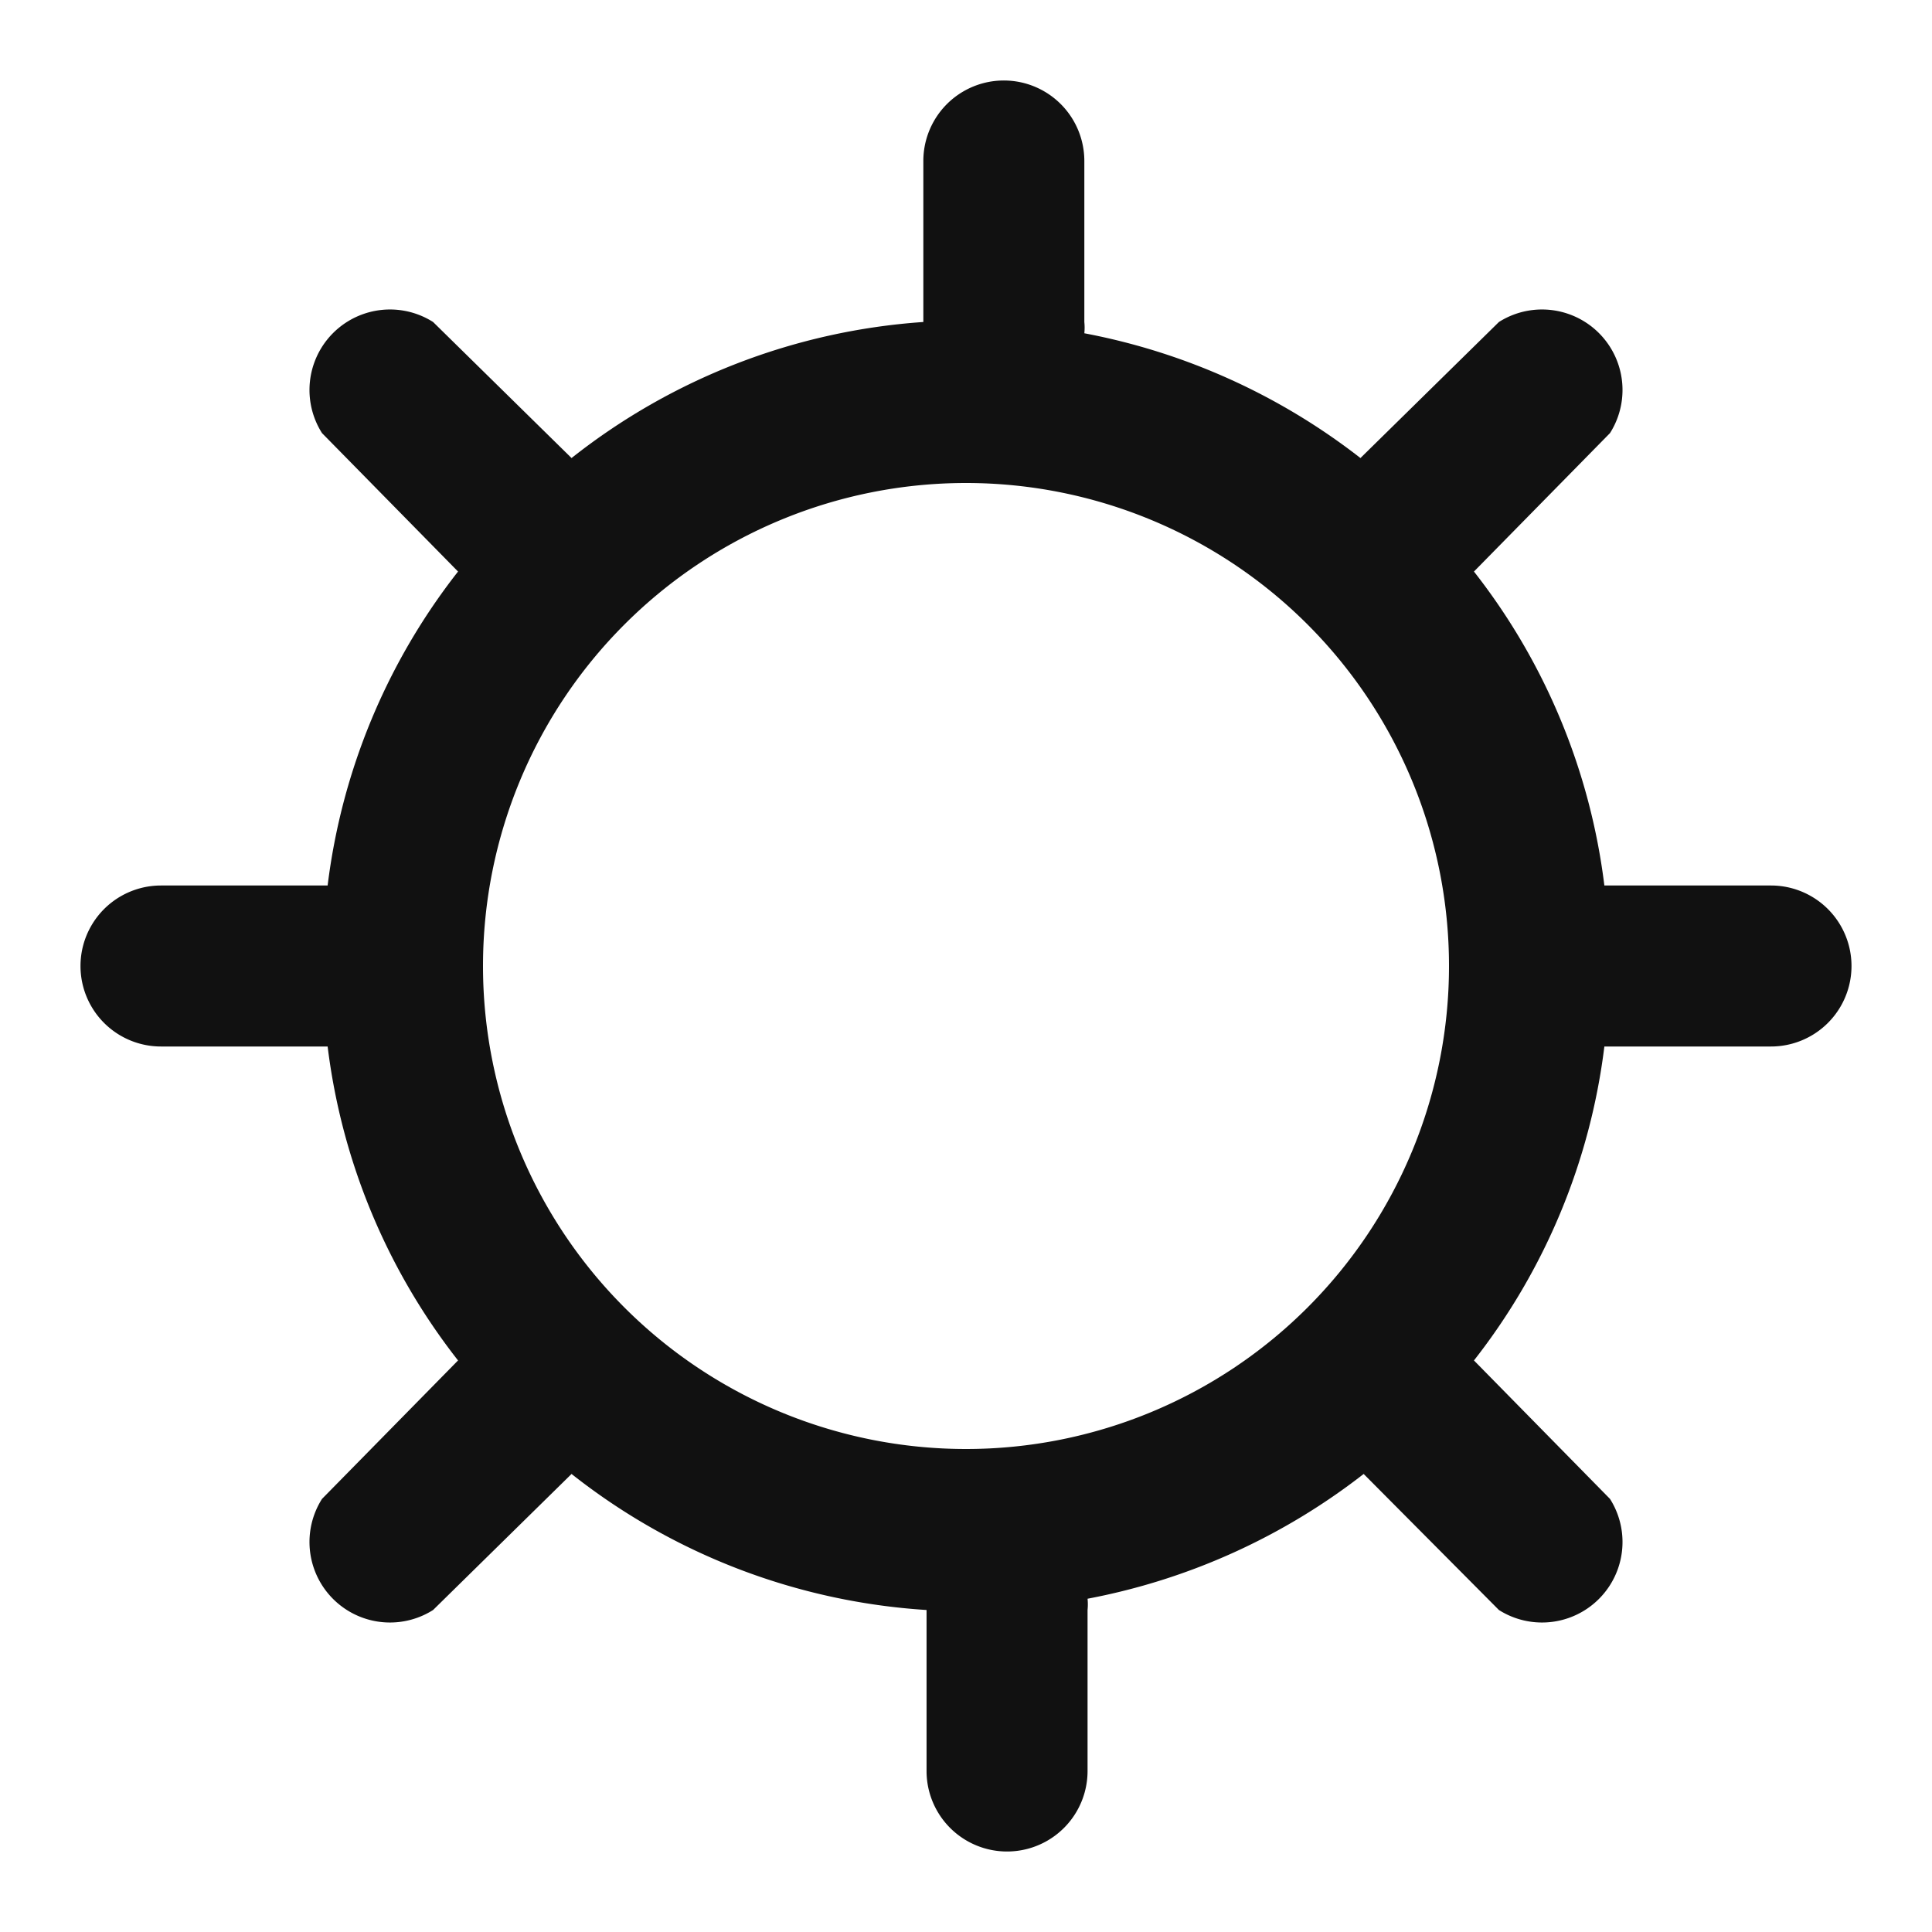 <svg id="ic-weather-sunny" xmlns="http://www.w3.org/2000/svg" width="24" height="24" viewBox="0 0 24 24">
  <rect id="Rectangle_257" data-name="Rectangle 257" width="24" height="24" fill="none"/>
  <g id="Layer">
    <g id="Vrstva_222" data-name="Vrstva 222">
      <path id="Path_521" data-name="Path 521" d="M22,11H19.93a7.88,7.88,0,0,0-1.62-3.9L20,5.38A1,1,0,0,0,18.62,4L16.9,5.69a8,8,0,0,0-3.43-1.55.7.7,0,0,0,0-.14V2a1,1,0,0,0-2,0V4A7.92,7.92,0,0,0,7.1,5.69L5.38,4A1,1,0,0,0,4,5.38L5.69,7.1A7.88,7.88,0,0,0,4.07,11H2a1,1,0,0,0,0,2H4.07a7.88,7.88,0,0,0,1.62,3.9L4,18.62A1,1,0,0,0,5.38,20L7.1,18.31A7.92,7.92,0,0,0,11.51,20h0v2a1,1,0,0,0,2,0V20a.7.7,0,0,0,0-.14,8,8,0,0,0,3.43-1.55L18.62,20A1,1,0,0,0,20,18.62L18.31,16.9A7.88,7.88,0,0,0,19.93,13H22a1,1,0,0,0,0-2ZM12,18a6,6,0,1,1,6-6A6,6,0,0,1,12,18Z" fill="#111" fill-rule="evenodd"/>
    </g>
  </g>
</svg>
